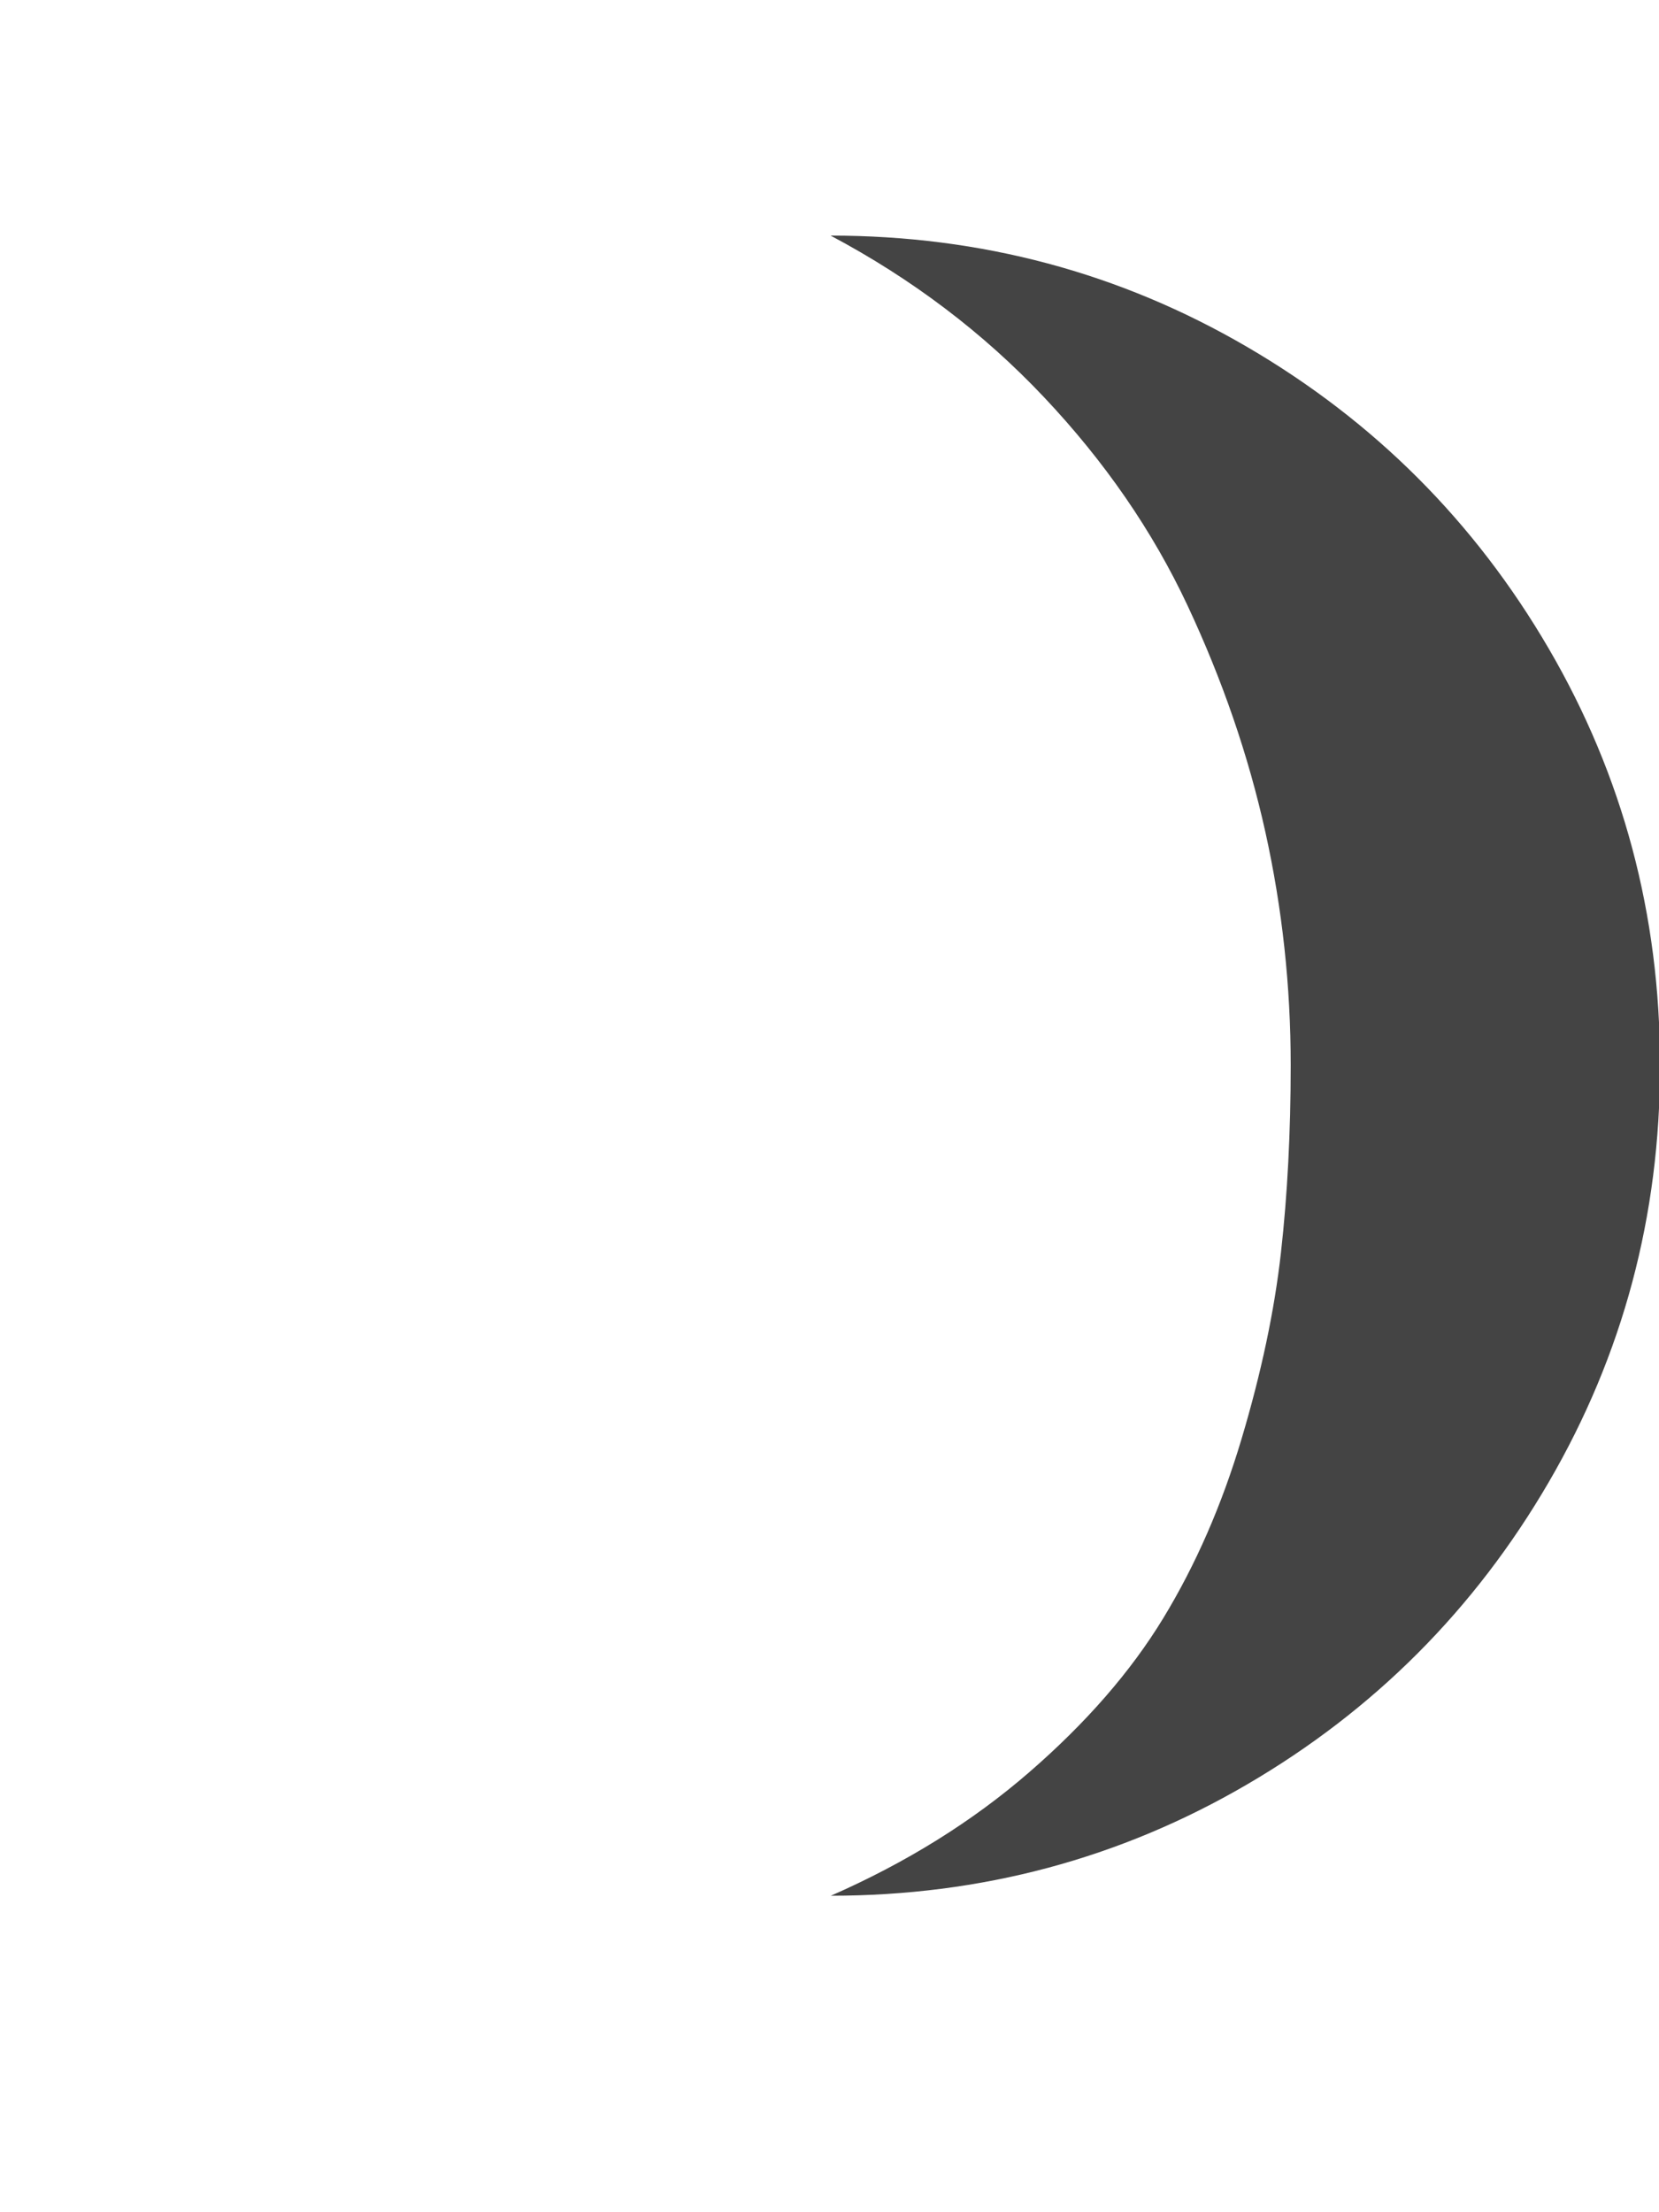 <?xml version="1.0" encoding="utf-8"?>
<!-- Generated by IcoMoon.io -->
<!DOCTYPE svg PUBLIC "-//W3C//DTD SVG 1.1//EN" "http://www.w3.org/Graphics/SVG/1.1/DTD/svg11.dtd">
<svg version="1.1" xmlns="http://www.w3.org/2000/svg" xmlns:xlink="http://www.w3.org/1999/xlink" width="24" height="32" viewBox="0 0 24 32">
<path fill="#444444" d="M12.016 27.422q3.266 0 6.023-1.609t4.367-4.375 1.609-6.031-1.609-6.023-4.367-4.367-6.023-1.609q1.766 0.938 3.086 2.336t2.078 3.016 1.125 3.273 0.367 3.375q0 1.453-0.141 2.711t-0.57 2.695-1.133 2.594-1.938 2.227-2.875 1.789z"></path>
</svg>

